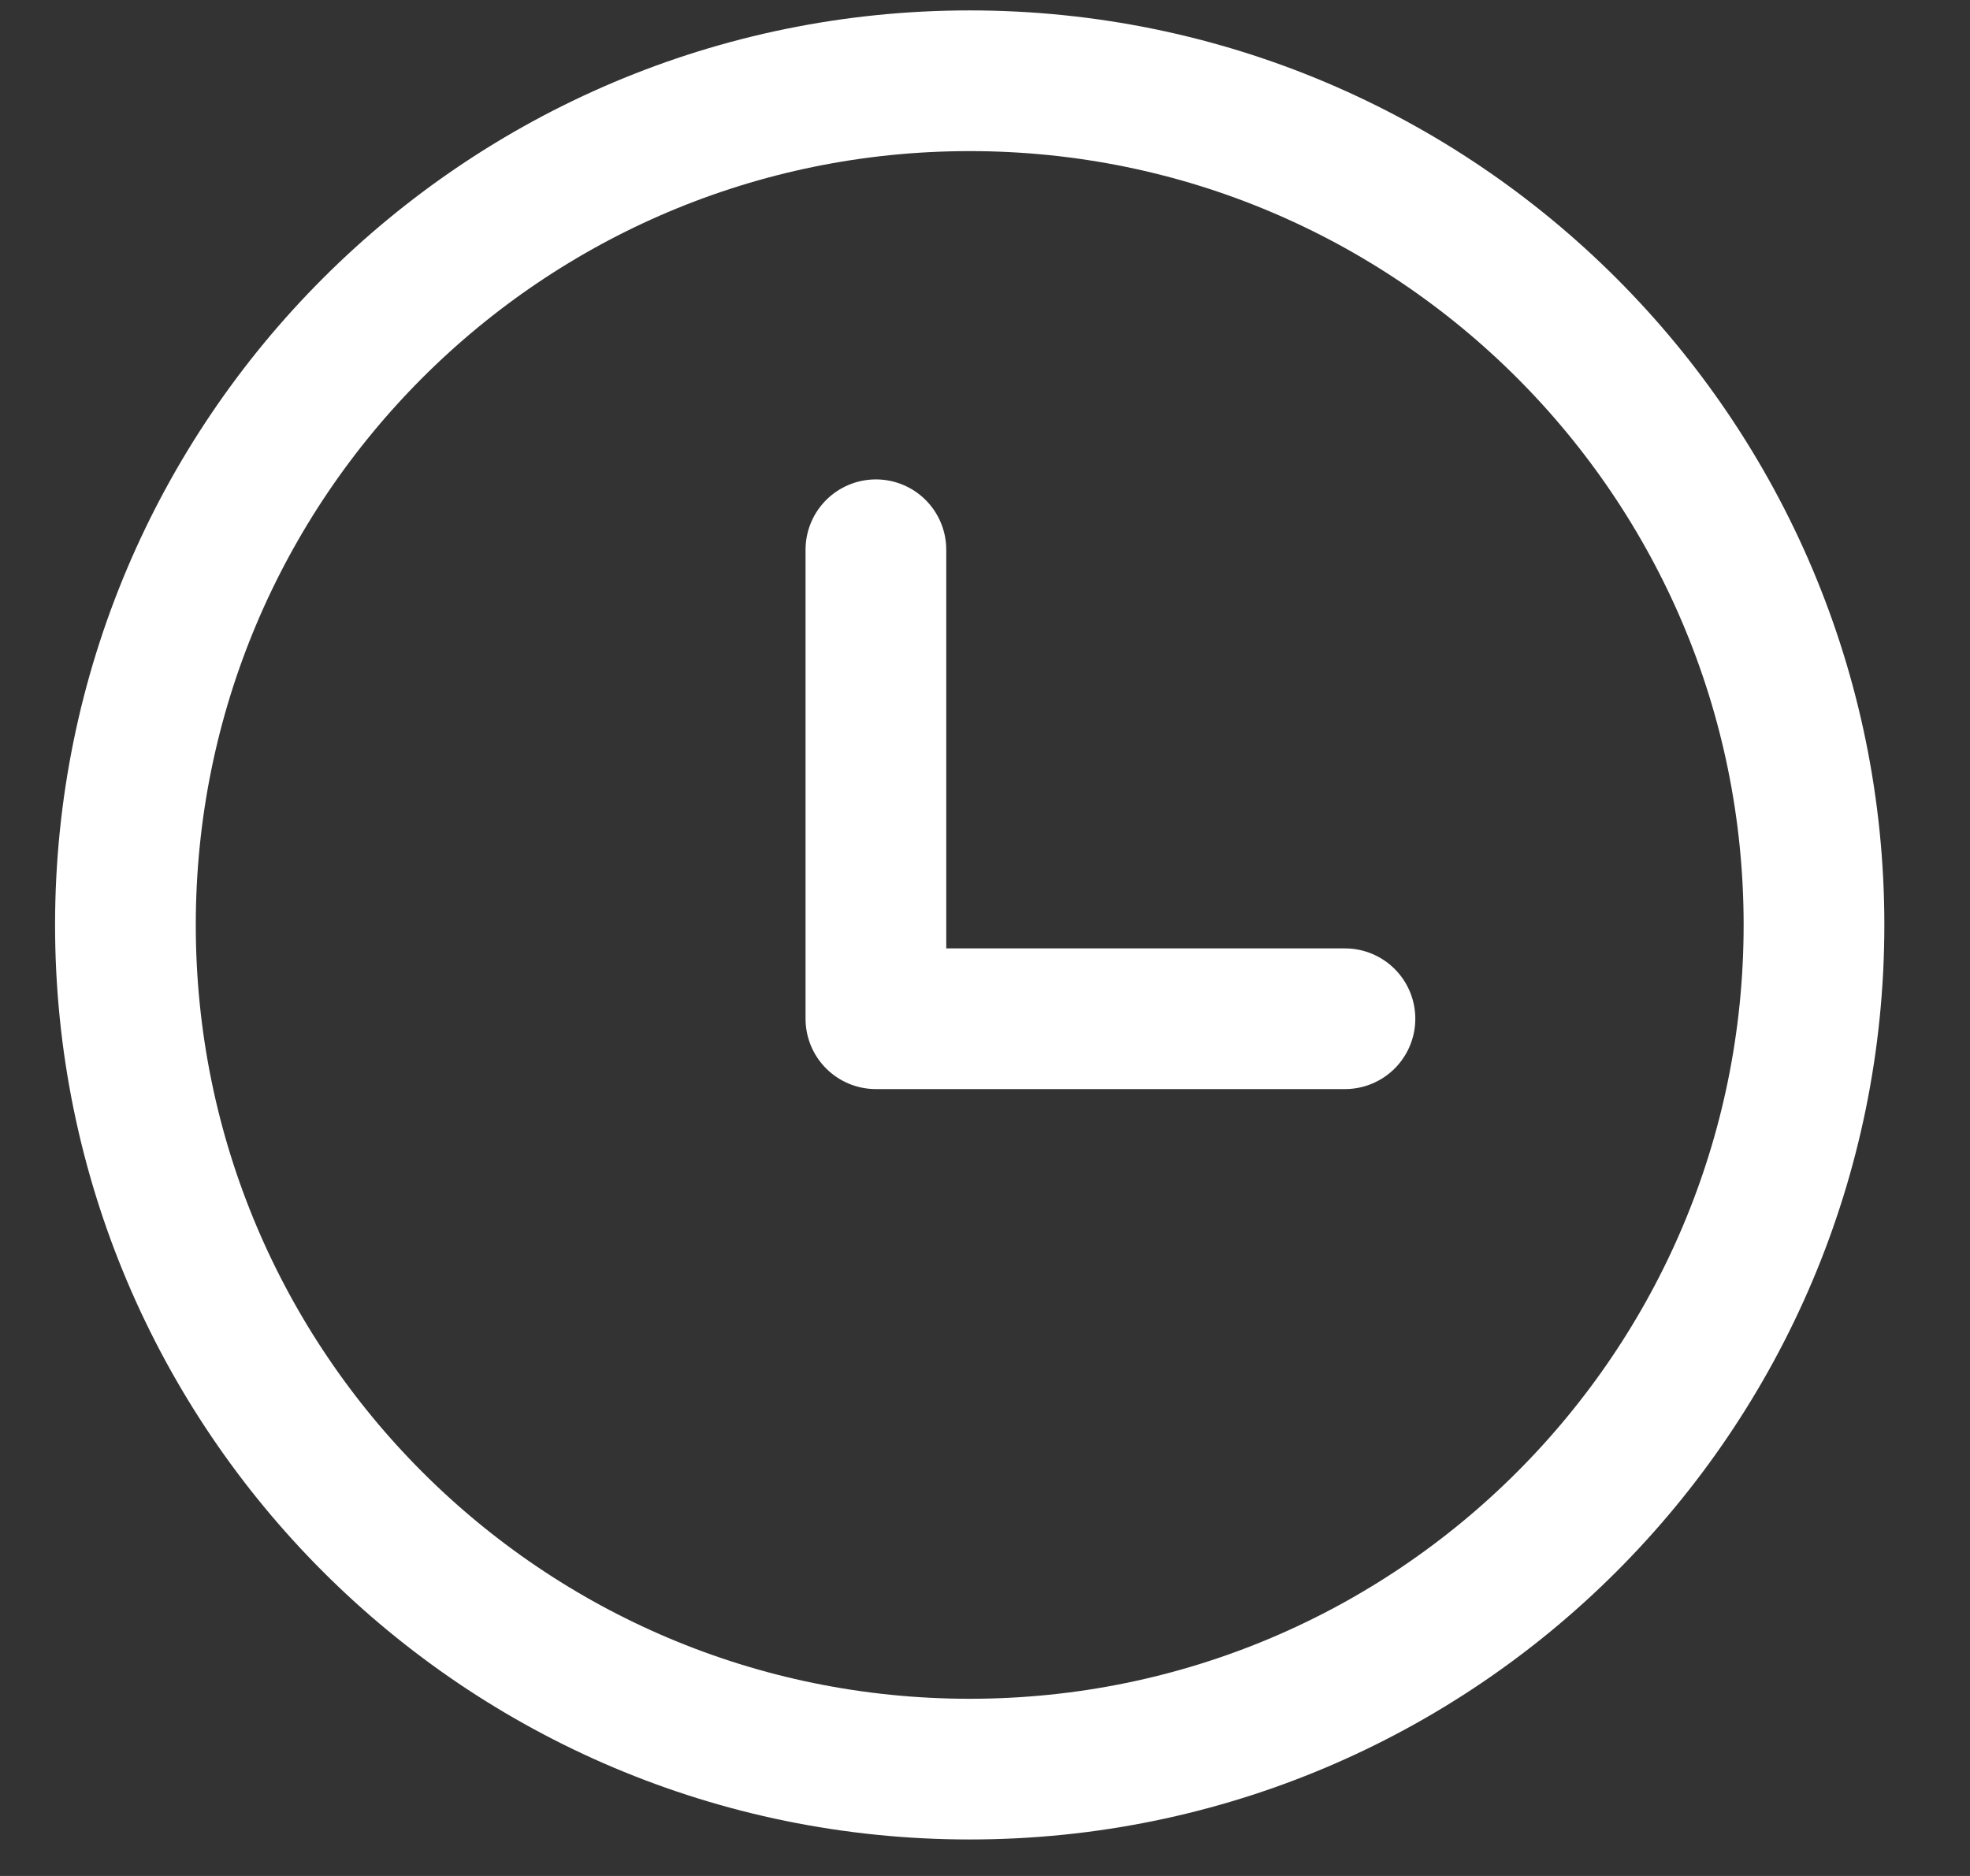 <svg width="21" height="20" viewBox="0 0 21 20" fill="none" xmlns="http://www.w3.org/2000/svg">
<rect x="0" y="0" width="21" height="20" fill="#333333" stroke="none"/>
<path d="M10.337 18.861C15.307 18.861 19.337 14.832 19.337 9.861C19.337 4.891 15.307 0.861 10.337 0.861C5.366 0.861 1.337 4.891 1.337 9.861C1.337 14.832 5.366 18.861 10.337 18.861Z" stroke="white" stroke-width="1.5" stroke-linecap="round" stroke-linejoin="round"/>
<path d="M9.337 5.861V10.861H14.337" stroke="white" stroke-width="1.5" stroke-linecap="round" stroke-linejoin="round"/>
</svg>
